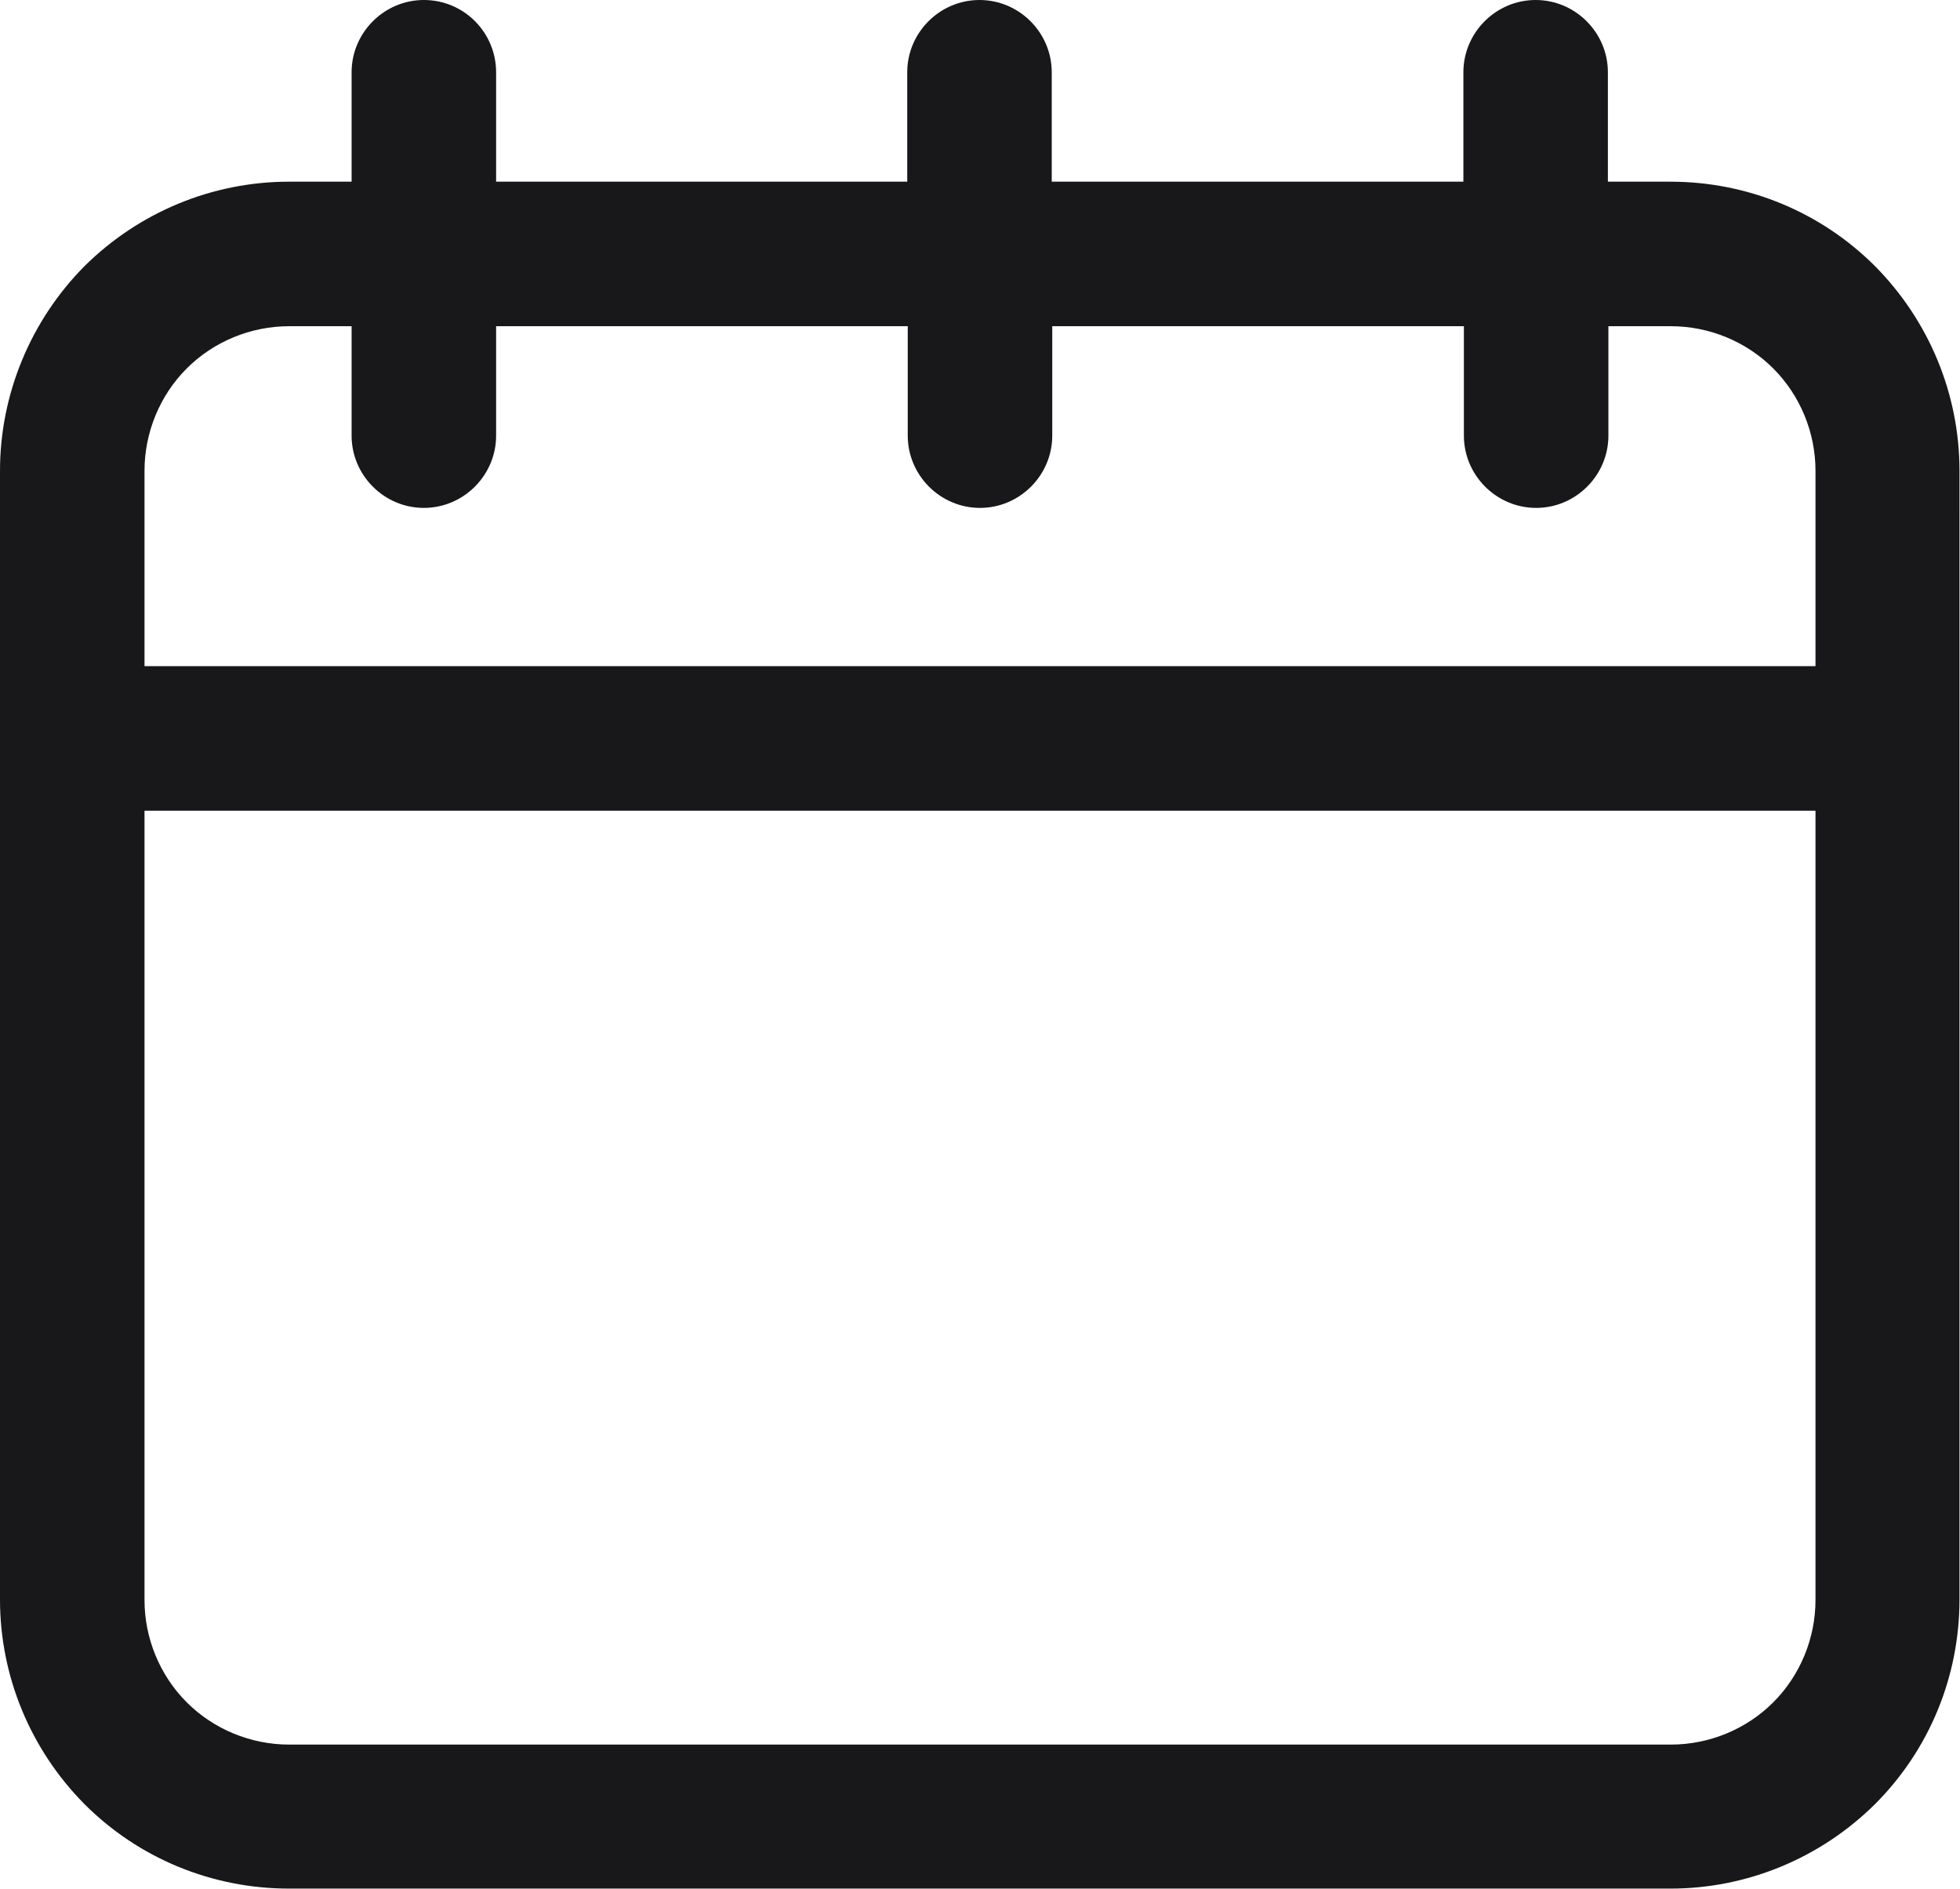 <?xml version="1.0" encoding="utf-8"?>
<!-- Generator: Adobe Illustrator 26.5.0, SVG Export Plug-In . SVG Version: 6.00 Build 0)  -->
<svg version="1.1" id="Layer_1" xmlns="http://www.w3.org/2000/svg" xmlns:xlink="http://www.w3.org/1999/xlink" x="0px" y="0px"
	 viewBox="0 0 385.2 371.2" style="enable-background:new 0 0 385.2 371.2;" xml:space="preserve">
<style type="text/css">
	.st0{fill:#18181b;}
</style>
<path class="st0" d="M83.3,0c-7.8,0-14.2,6.4-14.2,14.2v21.5H56.8c-15.1,0-29.5,6-40.2,16.6C6,63,0,77.5,0,92.5v221.8
	c0,15.1,6,29.5,16.6,40.2c10.7,10.7,25.1,16.6,40.2,16.6h271.5c15.1,0,29.5-6,40.2-16.6c10.7-10.7,16.6-25.1,16.6-40.2V92.5
	c0-15.1-6-29.5-16.6-40.2c-10.7-10.7-25.1-16.6-40.2-16.6h-12.3V14.2c0-7.8-6.4-14.2-14.2-14.2c-7.8,0-14.2,6.4-14.2,14.2v21.5
	h-80.9V14.2c0-7.8-6.4-14.2-14.2-14.2c-7.8,0-14.2,6.4-14.2,14.2v21.5H97.5V14.2C97.5,6.4,91.2,0,83.3,0L83.3,0z M356.8,314.4
	c0,7.5-3,14.8-8.3,20.1c-5.3,5.3-12.6,8.3-20.1,8.3H56.8c-7.5,0-14.8-3-20.1-8.3c-5.3-5.3-8.3-12.6-8.3-20.1V159.3h328.4
	L356.8,314.4z M178.4,64.1v21.5c0,7.8,6.4,14.2,14.2,14.2c7.8,0,14.2-6.4,14.2-14.2V64.1h80.9v21.5c0,7.8,6.4,14.2,14.2,14.2
	c7.8,0,14.2-6.4,14.2-14.2V64.1h12.3c7.5,0,14.8,3,20.1,8.3c5.3,5.3,8.3,12.6,8.3,20.1v38.4l-328.4,0V92.5c0-7.5,3-14.8,8.3-20.1
	c5.3-5.3,12.6-8.3,20.1-8.3h12.3v21.5c0,7.8,6.4,14.2,14.2,14.2c7.8,0,14.2-6.4,14.2-14.2V64.1L178.4,64.1z"/>
</svg>

